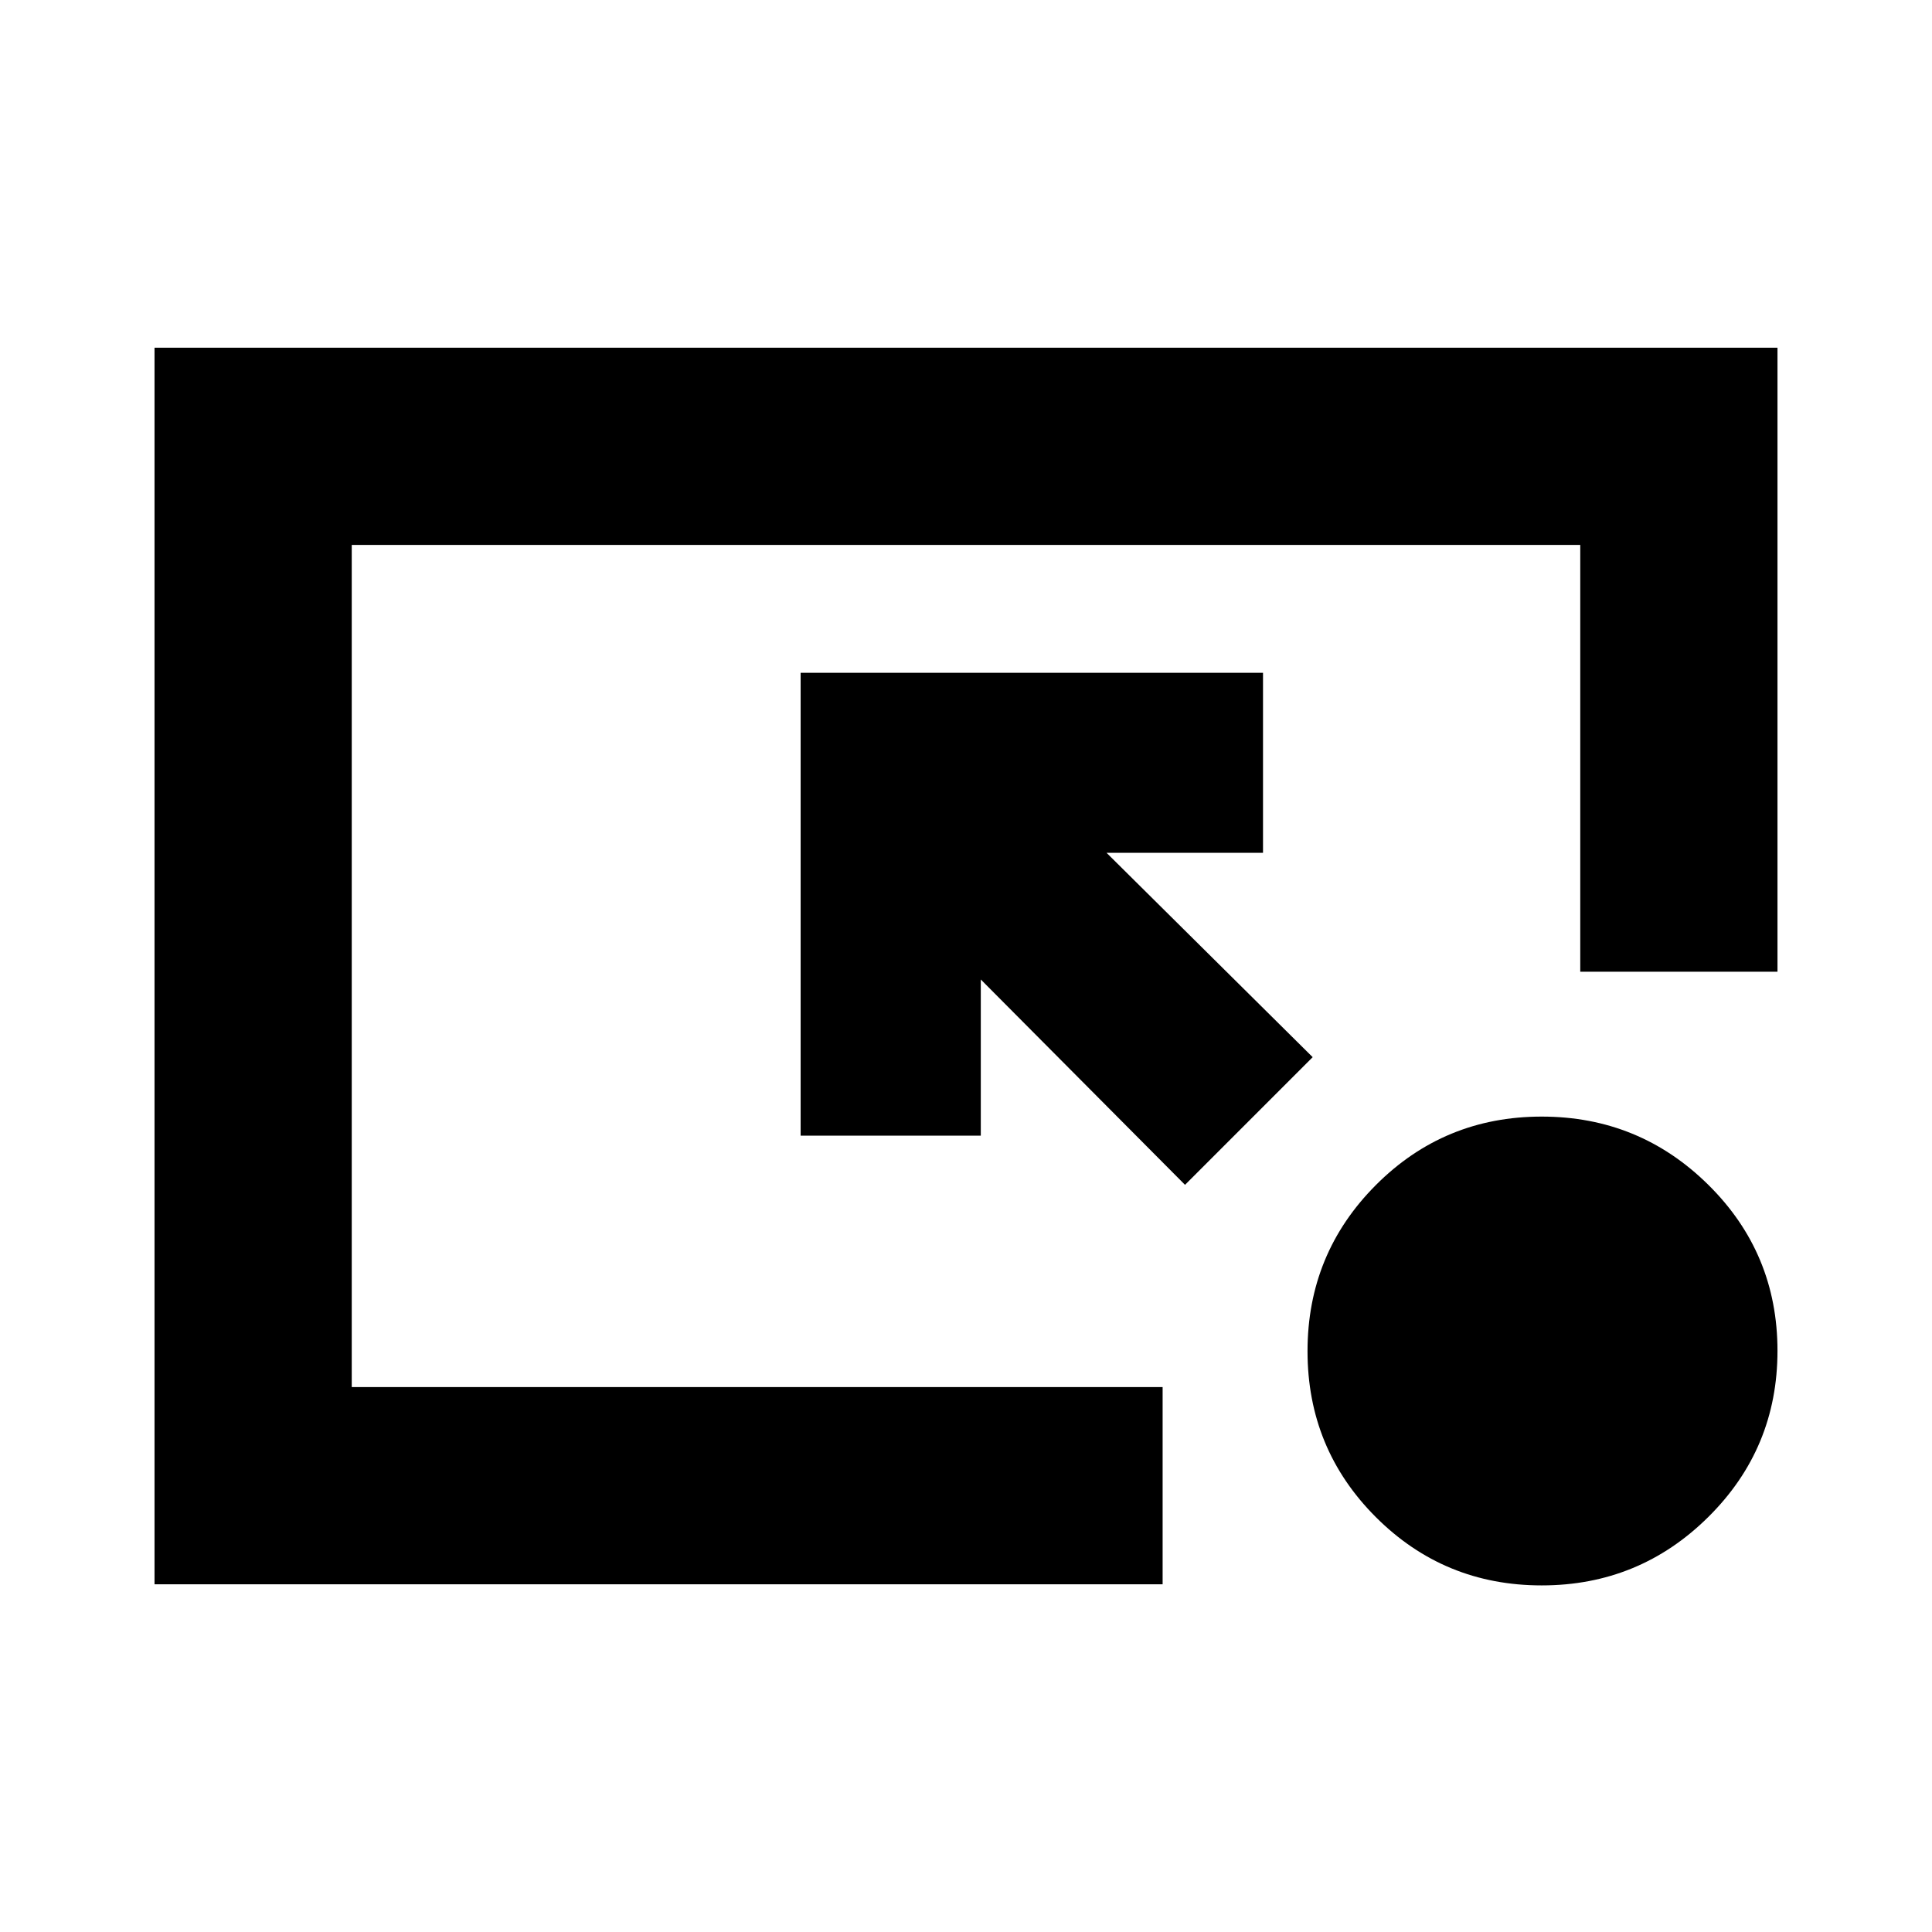 <svg xmlns="http://www.w3.org/2000/svg" height="20" viewBox="0 -960 960 960" width="20"><path d="M76.78-172.78v-614.44h806.44v310.05h-98v-212.05H174.78v418.44H577.7v98H76.78Zm512.05-198.48L487.35-473.3v77.61h-89.52V-625.7h229.75v89.45h-77.75L652.26-434.7l-63.43 63.44Zm177.24 199.04q-48.49 0-82.43-33.94-33.94-33.94-33.94-82.44 0-48.49 33.94-82.53t82.43-34.04q48.5 0 82.82 33.94 34.33 33.94 34.33 82.44 0 48.49-34.33 82.53-34.32 34.04-82.82 34.04Z"/></svg>